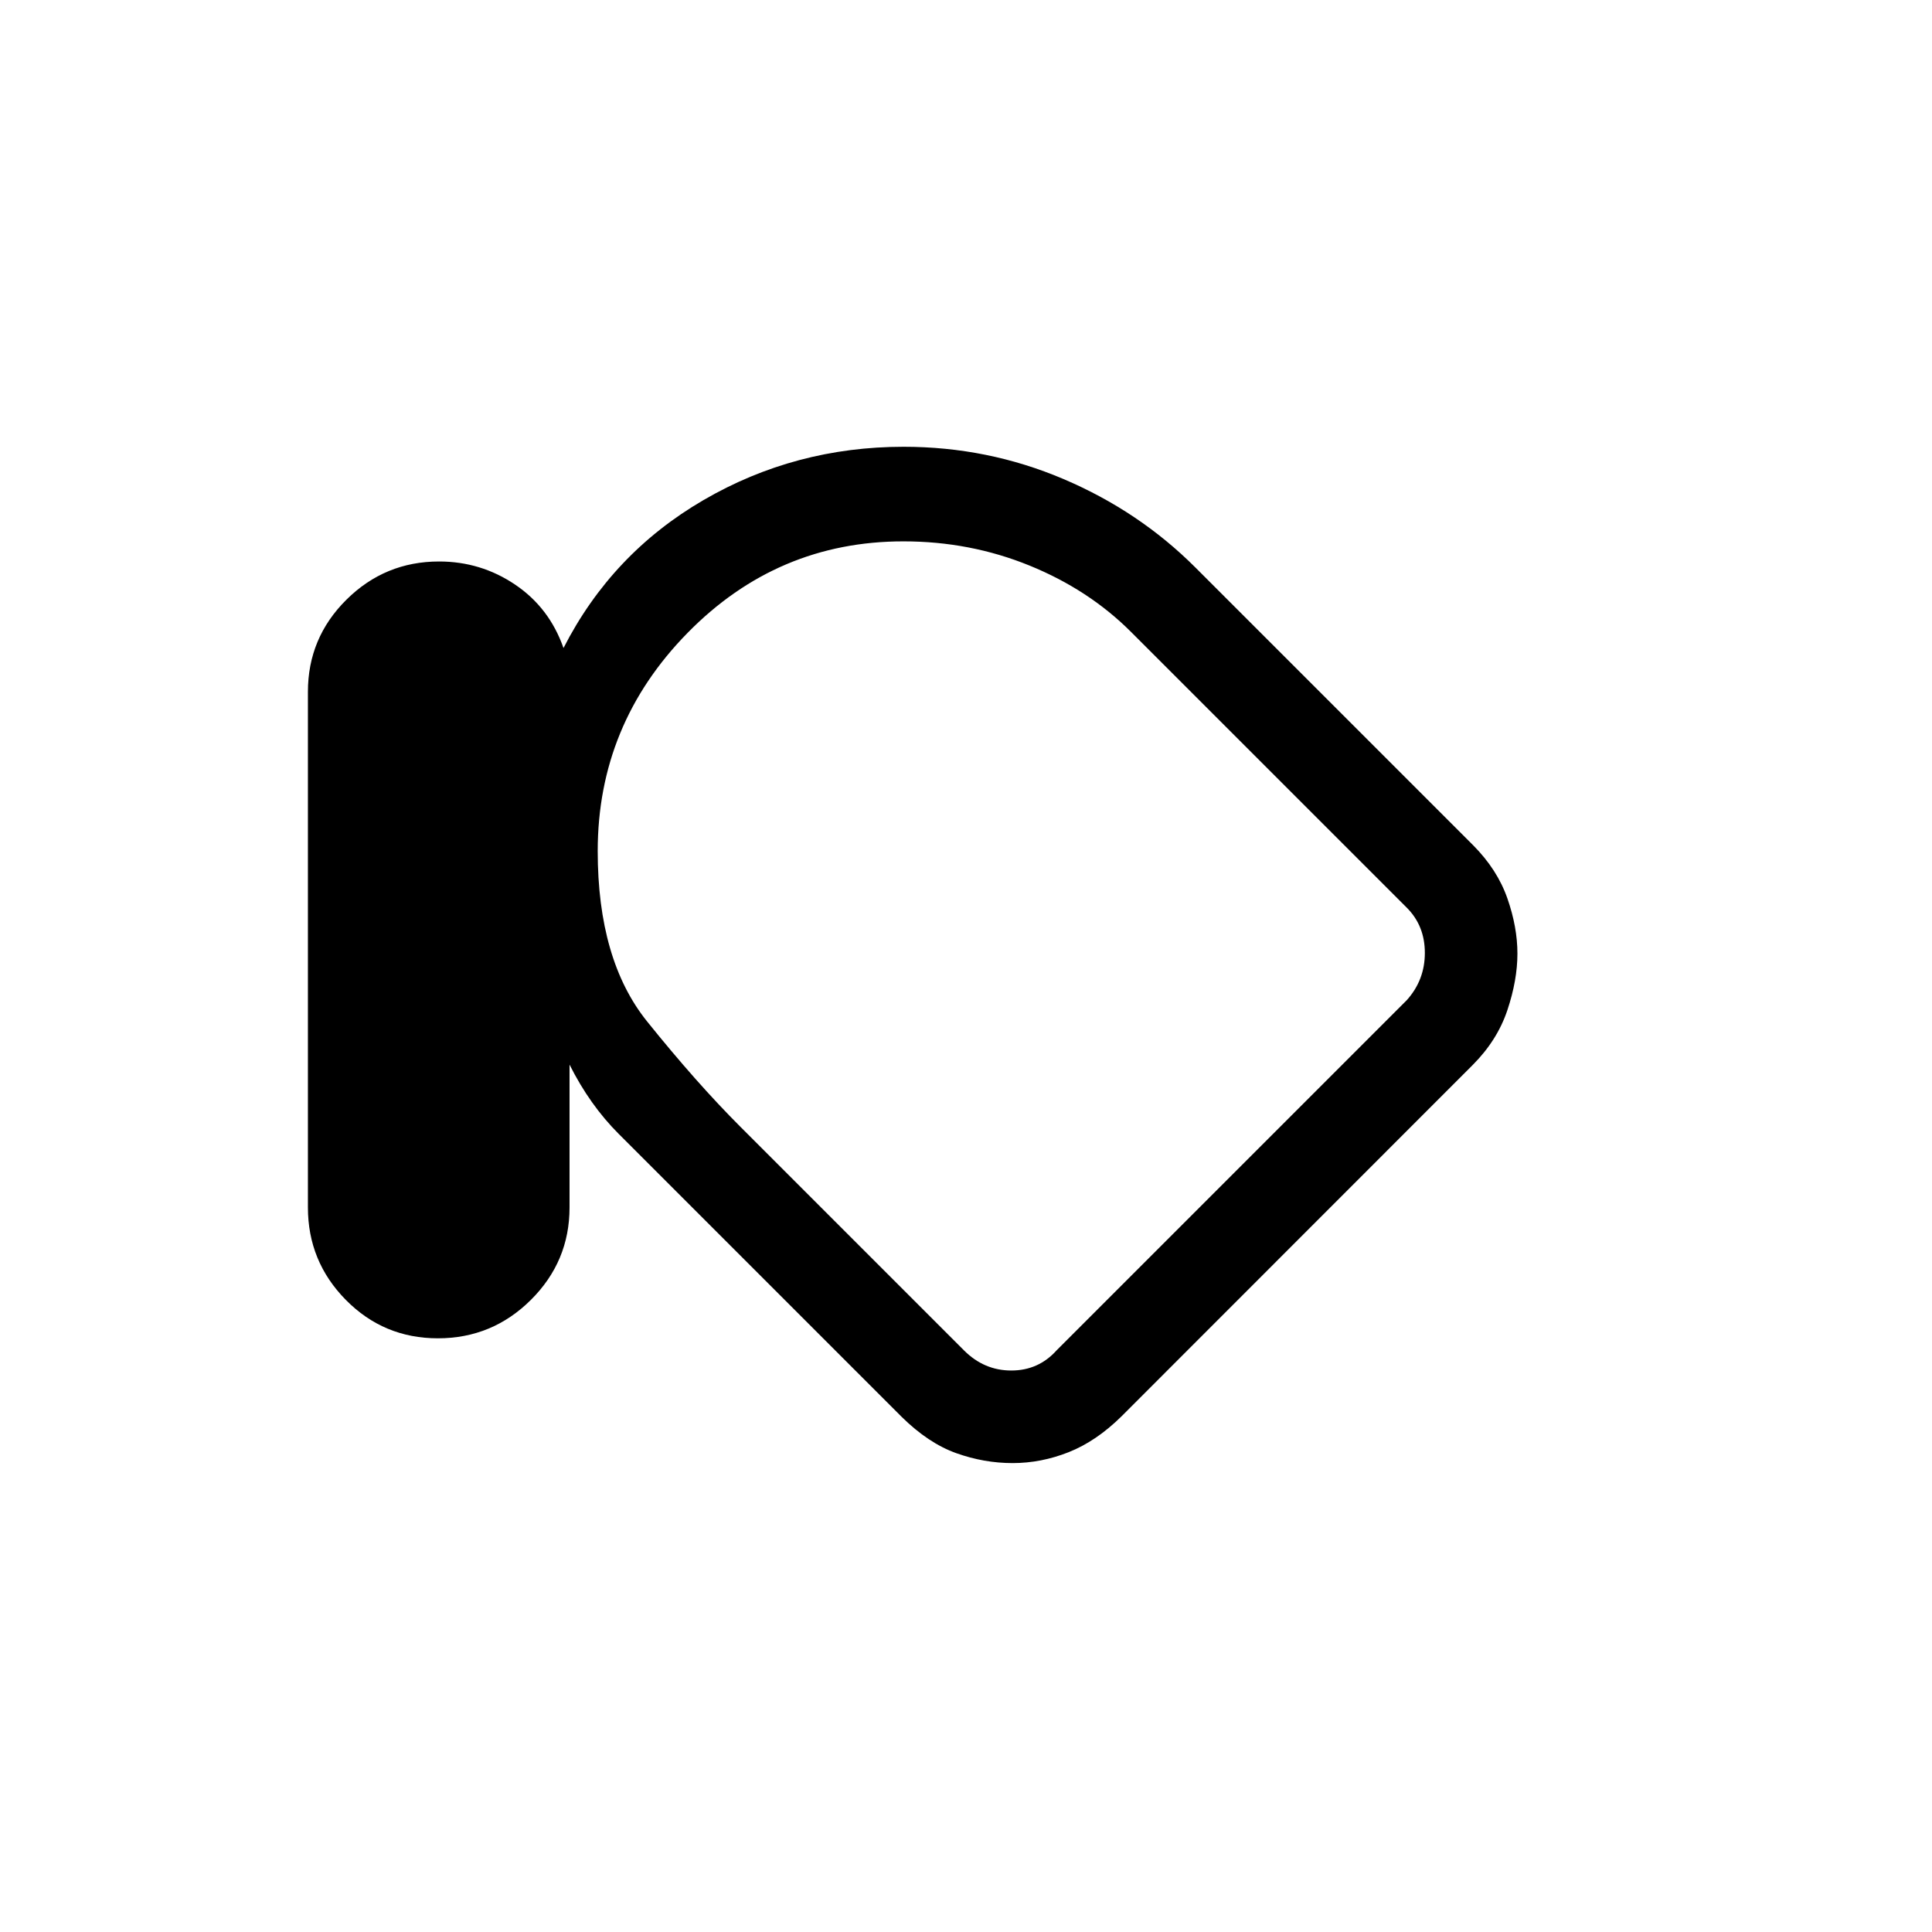 <svg xmlns="http://www.w3.org/2000/svg" height="20" viewBox="0 -960 960 960" width="20"><path d="M217.61-295q-26.97 0-45.79-19.11Q153-333.21 153-360.05v-256.18q0-26.83 19.15-45.8Q191.29-681 218.18-681q20.77 0 37.8 11.5Q273-658 280-638q24-47 69.54-73.5Q395.08-738 449-738q41.74 0 79.37 16T594-678l138 138q12 12.07 17 26.37t5 27.47q0 13.16-5 28.12-5 14.97-17.22 27.22L557.29-256.25q-12.54 12.38-26.25 17.82-13.71 5.43-27.88 5.43-14.16 0-28-4.93Q461.32-242.87 448-256L336-368l-28.5-28.5Q293-411 283-431v71q0 26.81-19.21 45.91Q244.58-295 217.61-295ZM297-537.08q0 54.08 24.5 84.58T368-400l111 111q10 10 23.5 10t22.5-10l174-174q9-10 9-23.5t-9-22.5L562-646q-21-21-50.5-33t-62.58-12q-62.67 0-107.29 45.5Q297-600 297-537.08ZM515-468Z"/></svg>